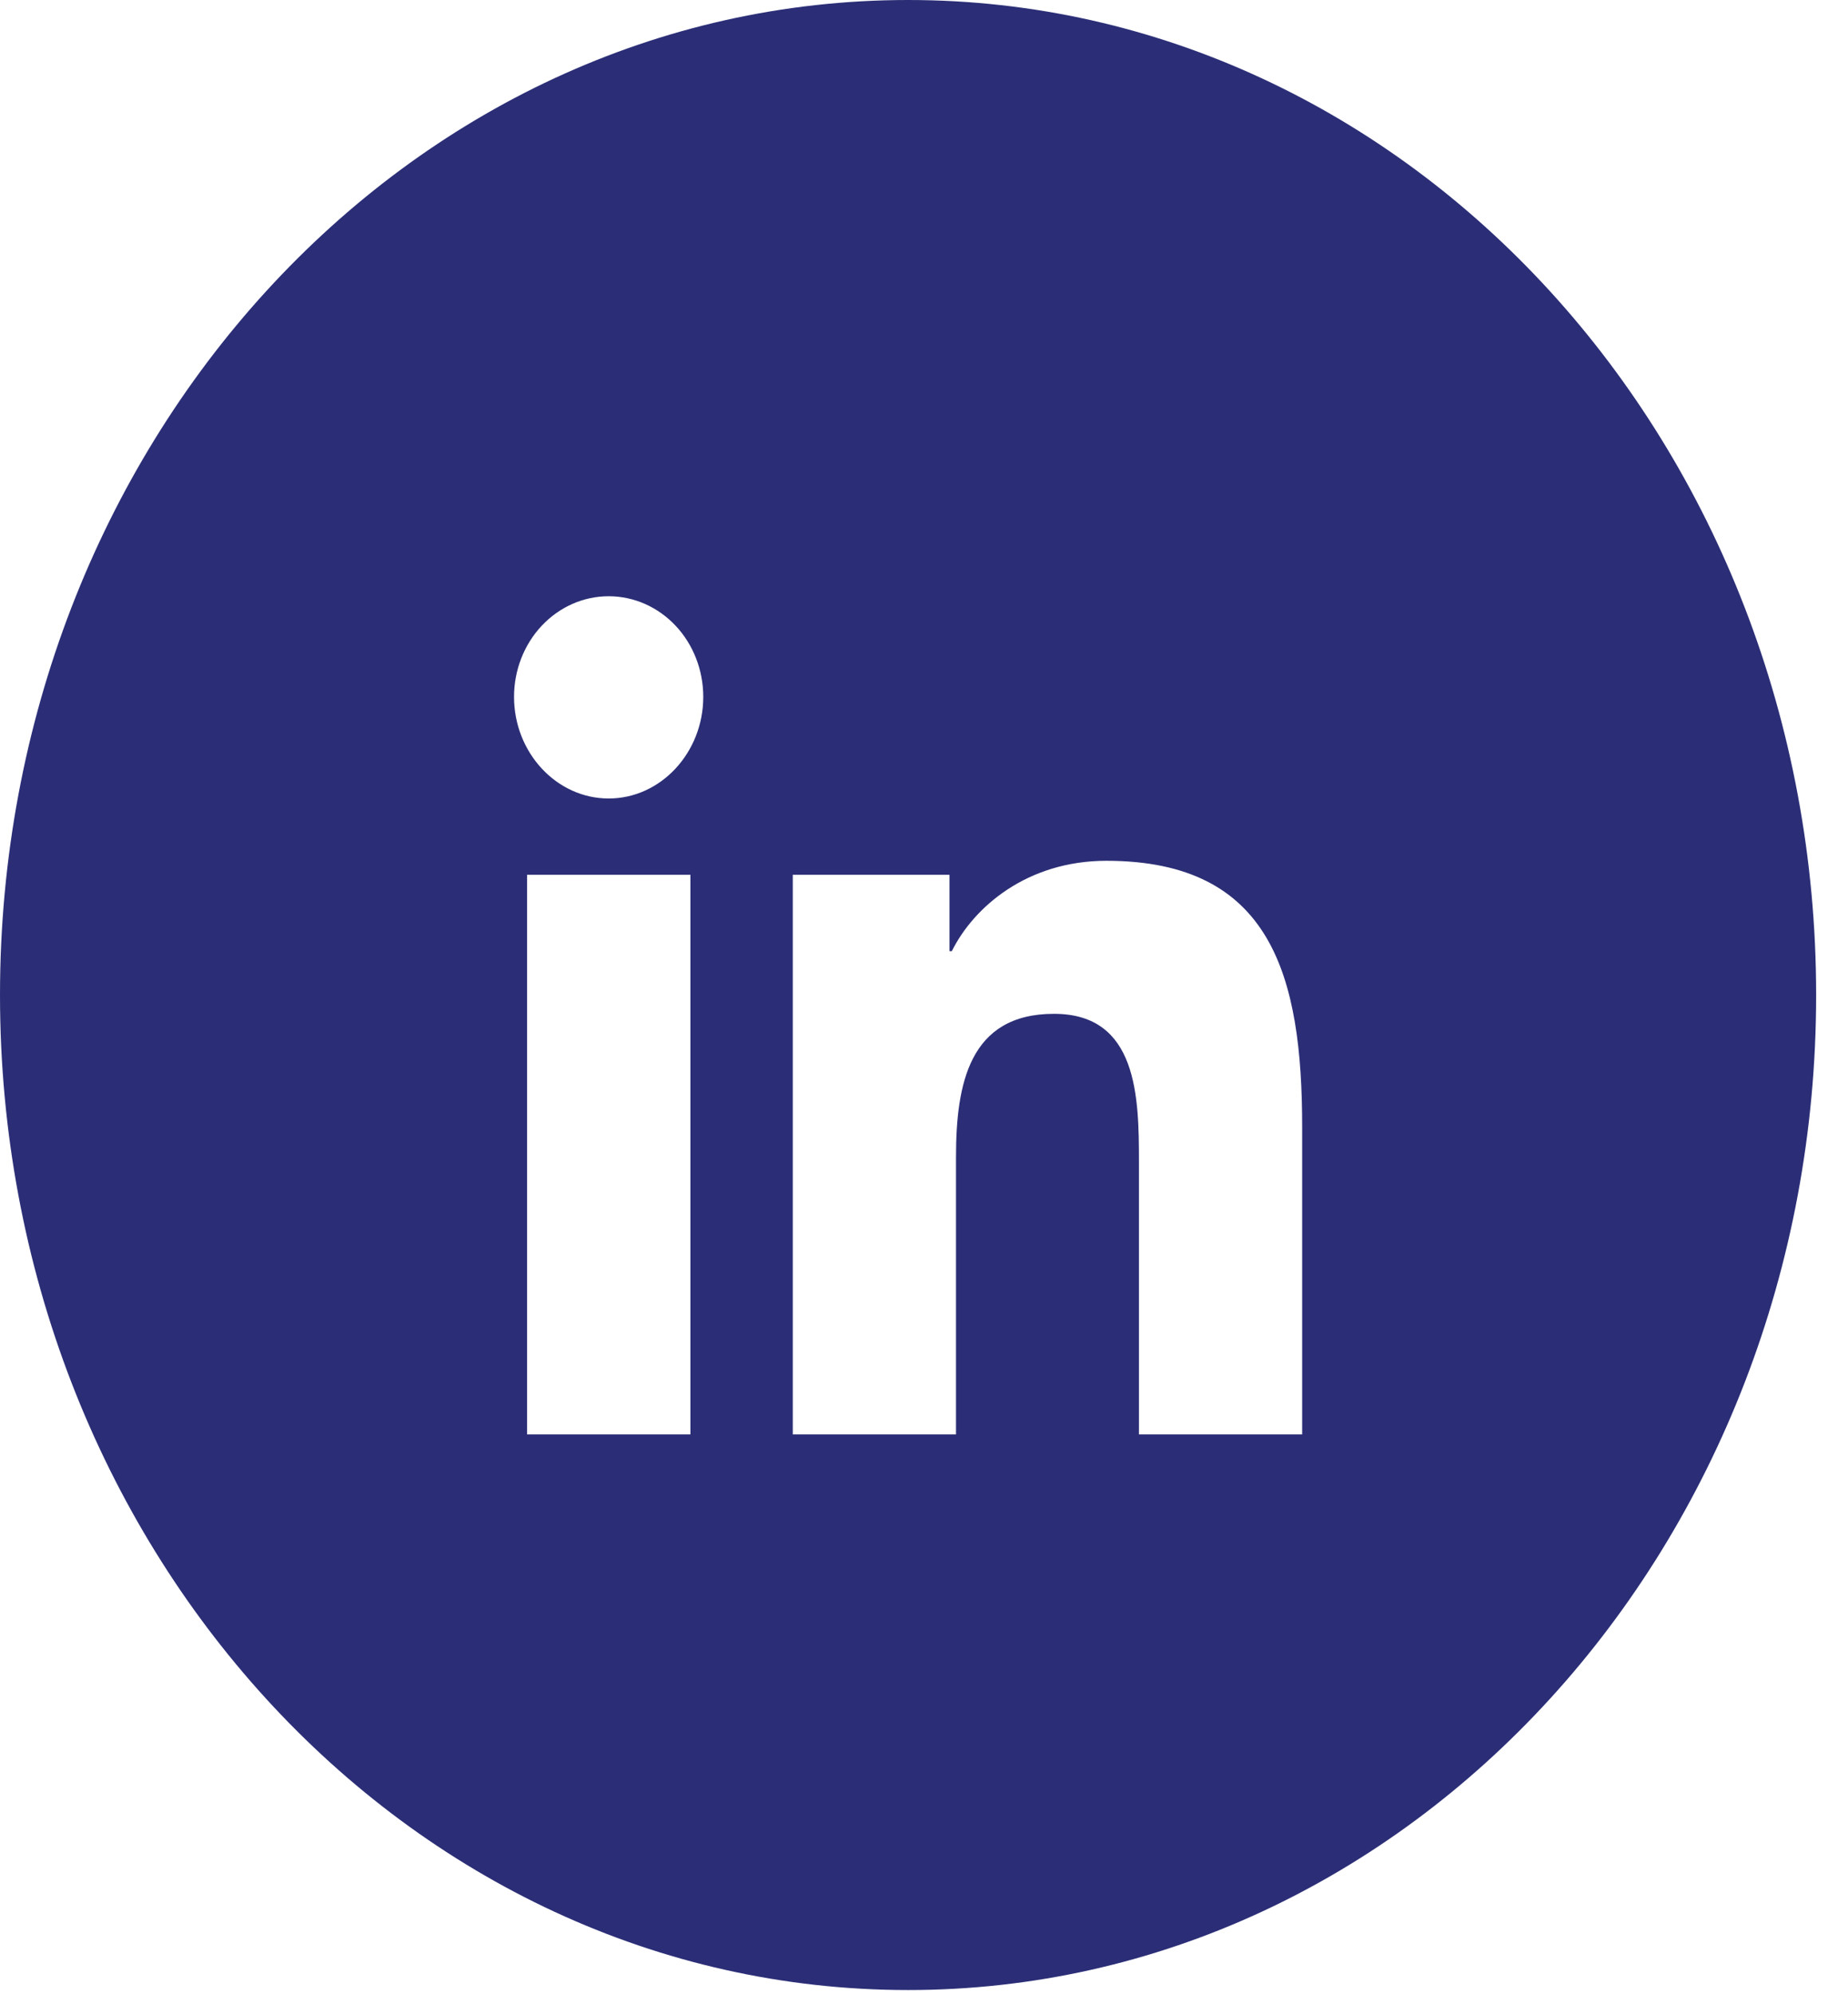 <svg width="38" height="41" viewBox="0 0 38 41" fill="none" xmlns="http://www.w3.org/2000/svg">
<path fill-rule="evenodd" clip-rule="evenodd" d="M18.673 40.913C28.985 40.913 37.345 31.754 37.345 20.456C37.345 9.159 28.985 0 18.673 0C8.36 0 0 9.159 0 20.456C0 31.754 8.36 40.913 18.673 40.913ZM10.838 29.49H14.197V17.985H10.838V29.49ZM10.57 14.327C10.57 15.47 11.441 16.416 12.516 16.416C13.59 16.416 14.461 15.47 14.461 14.327C14.461 13.779 14.257 13.252 13.892 12.864C13.527 12.476 13.032 12.258 12.516 12.258C11.999 12.258 11.505 12.476 11.14 12.864C10.775 13.252 10.57 13.779 10.57 14.327ZM23.42 29.49H26.773H26.776V23.17C26.776 20.078 26.151 17.697 22.751 17.697C21.116 17.697 20.02 18.651 19.572 19.555H19.524V17.985H16.302V29.49H19.658V23.793C19.658 22.293 19.926 20.843 21.673 20.843C23.395 20.843 23.42 22.555 23.42 23.889V29.49Z" fill="#2B2E76"/>
</svg>
